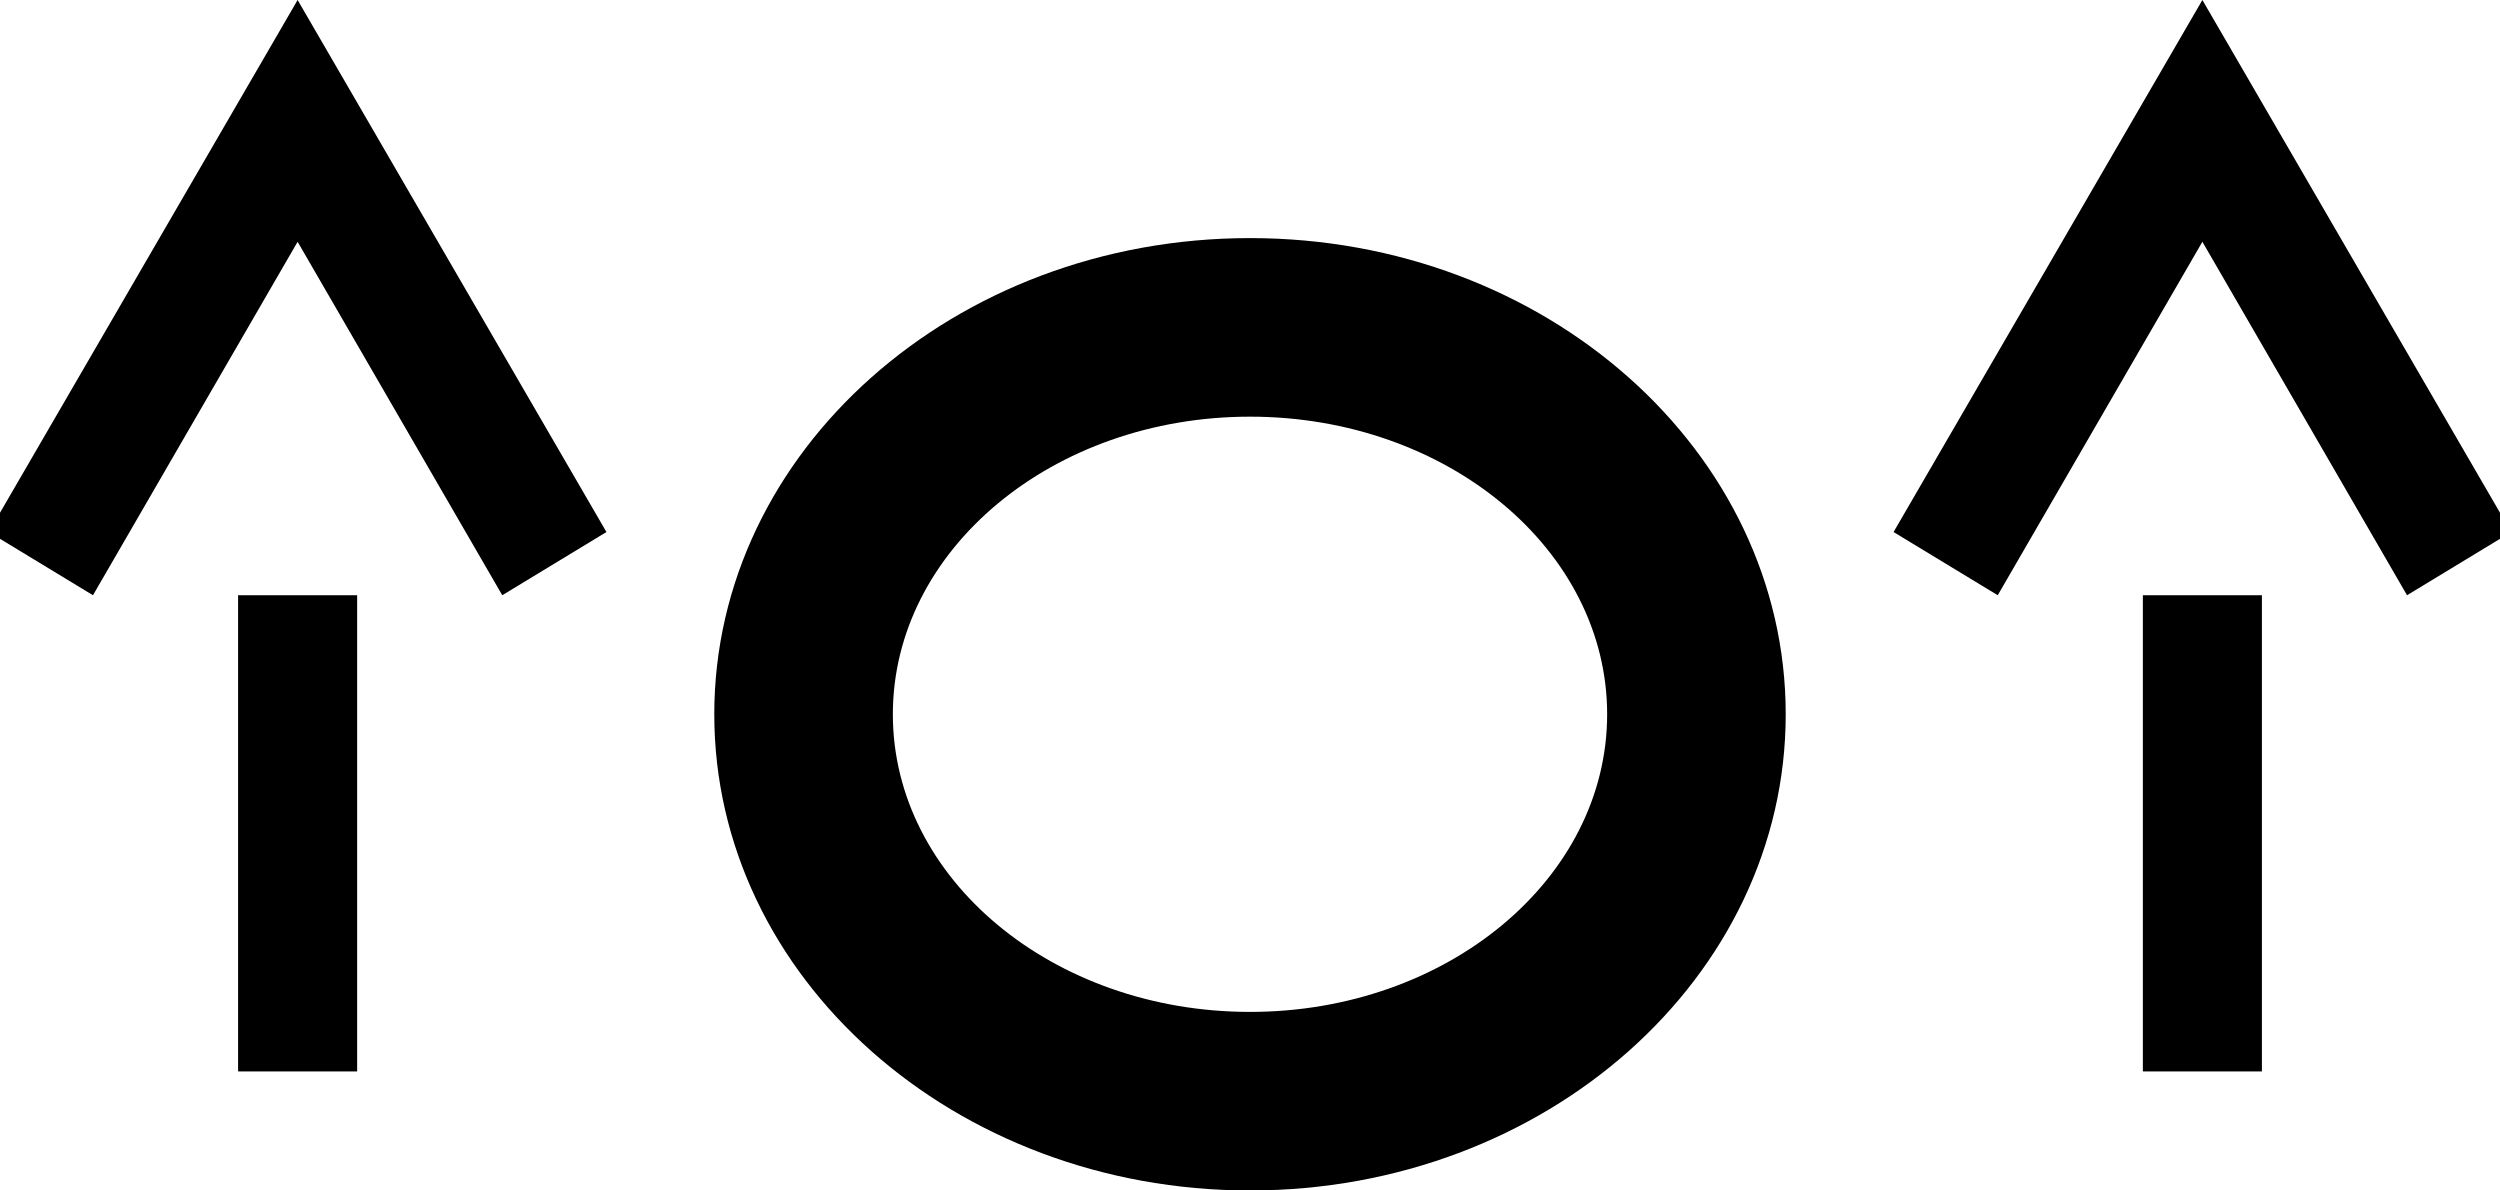 <?xml version="1.0" encoding="UTF-8" standalone="no"?>
<svg
   xmlns:dc="http://purl.org/dc/elements/1.1/"
   xmlns:cc="http://creativecommons.org/ns#"
   xmlns:rdf="http://www.w3.org/1999/02/22-rdf-syntax-ns#"
   xmlns:svg="http://www.w3.org/2000/svg"
   xmlns="http://www.w3.org/2000/svg"
   xmlns:sodipodi="http://sodipodi.sourceforge.net/DTD/sodipodi-0.dtd"
   xmlns:inkscape="http://www.inkscape.org/namespaces/inkscape"
   version="1.0"
   width="21"
   height="10"
   id="svg2"
   inkscape:version="0.47 r22583"
   sodipodi:docname="04-04-004-02-02-01.svg">
  <defs
     id="defs14">
    <inkscape:perspective
       sodipodi:type="inkscape:persp3d"
       inkscape:vp_x="0 : 17.5 : 1"
       inkscape:vp_y="0 : 1000 : 0"
       inkscape:vp_z="36 : 17.5 : 1"
       inkscape:persp3d-origin="18 : 11.666667 : 1"
       id="perspective16" />
  </defs>
  <sodipodi:namedview
     pagecolor="#ffffff"
     bordercolor="#666666"
     borderopacity="1"
     objecttolerance="10"
     gridtolerance="10"
     guidetolerance="10"
     inkscape:pageopacity="0"
     inkscape:pageshadow="2"
     inkscape:window-width="993"
     inkscape:window-height="789"
     id="namedview12"
     showgrid="true"
     inkscape:zoom="15.487127"
     inkscape:cx="7.6688392"
     inkscape:cy="2.0032587"
     inkscape:window-x="209"
     inkscape:window-y="0"
     inkscape:window-maximized="0"
     inkscape:current-layer="svg2"
     showguides="true"
     inkscape:guide-bbox="true">
    <inkscape:grid
       type="xygrid"
       id="grid2822" />
  </sodipodi:namedview>
  <path
     style="fill:#000000;fill-opacity:1;stroke:none"
     d="M 2,5 2,9 3,9 3,5 2,5 z"
     id="path2870" />
  <path
     style="fill:#000000;fill-opacity:1;stroke:none"
     d="M 18.5,0 15.906,4.469 16.781,5 18.5,2.031 20.219,5 21.094,4.469 18.5,0 z"
     id="path2868" />
  <path
     style="fill:#000000;fill-opacity:1;stroke:none"
     d="M 2.5,0 -0.094,4.469 0.781,5 2.5,2.031 4.219,5 5.094,4.469 2.5,0 z"
     id="path2866" />
  <path
     style="fill:#000000;fill-opacity:1;stroke:none"
     d="m 18,5 0,4 1,0 0,-4 -1,0 z"
     id="path2875" />
  <path
     style="fill:#000000;fill-opacity:1;stroke:none"
     d="M 10.5 2 C 8.015 2 6 3.791 6 6 C 6 8.209 8.015 10 10.5 10 C 12.985 10 15 8.209 15 6 C 15 3.791 12.985 2 10.5 2 z M 10.5 3.5 C 12.157 3.5 13.5 4.619 13.5 6 C 13.5 7.381 12.157 8.5 10.5 8.5 C 8.843 8.5 7.5 7.381 7.5 6 C 7.5 4.619 8.843 3.5 10.5 3.5 z "
     id="path2935" />
</svg>
